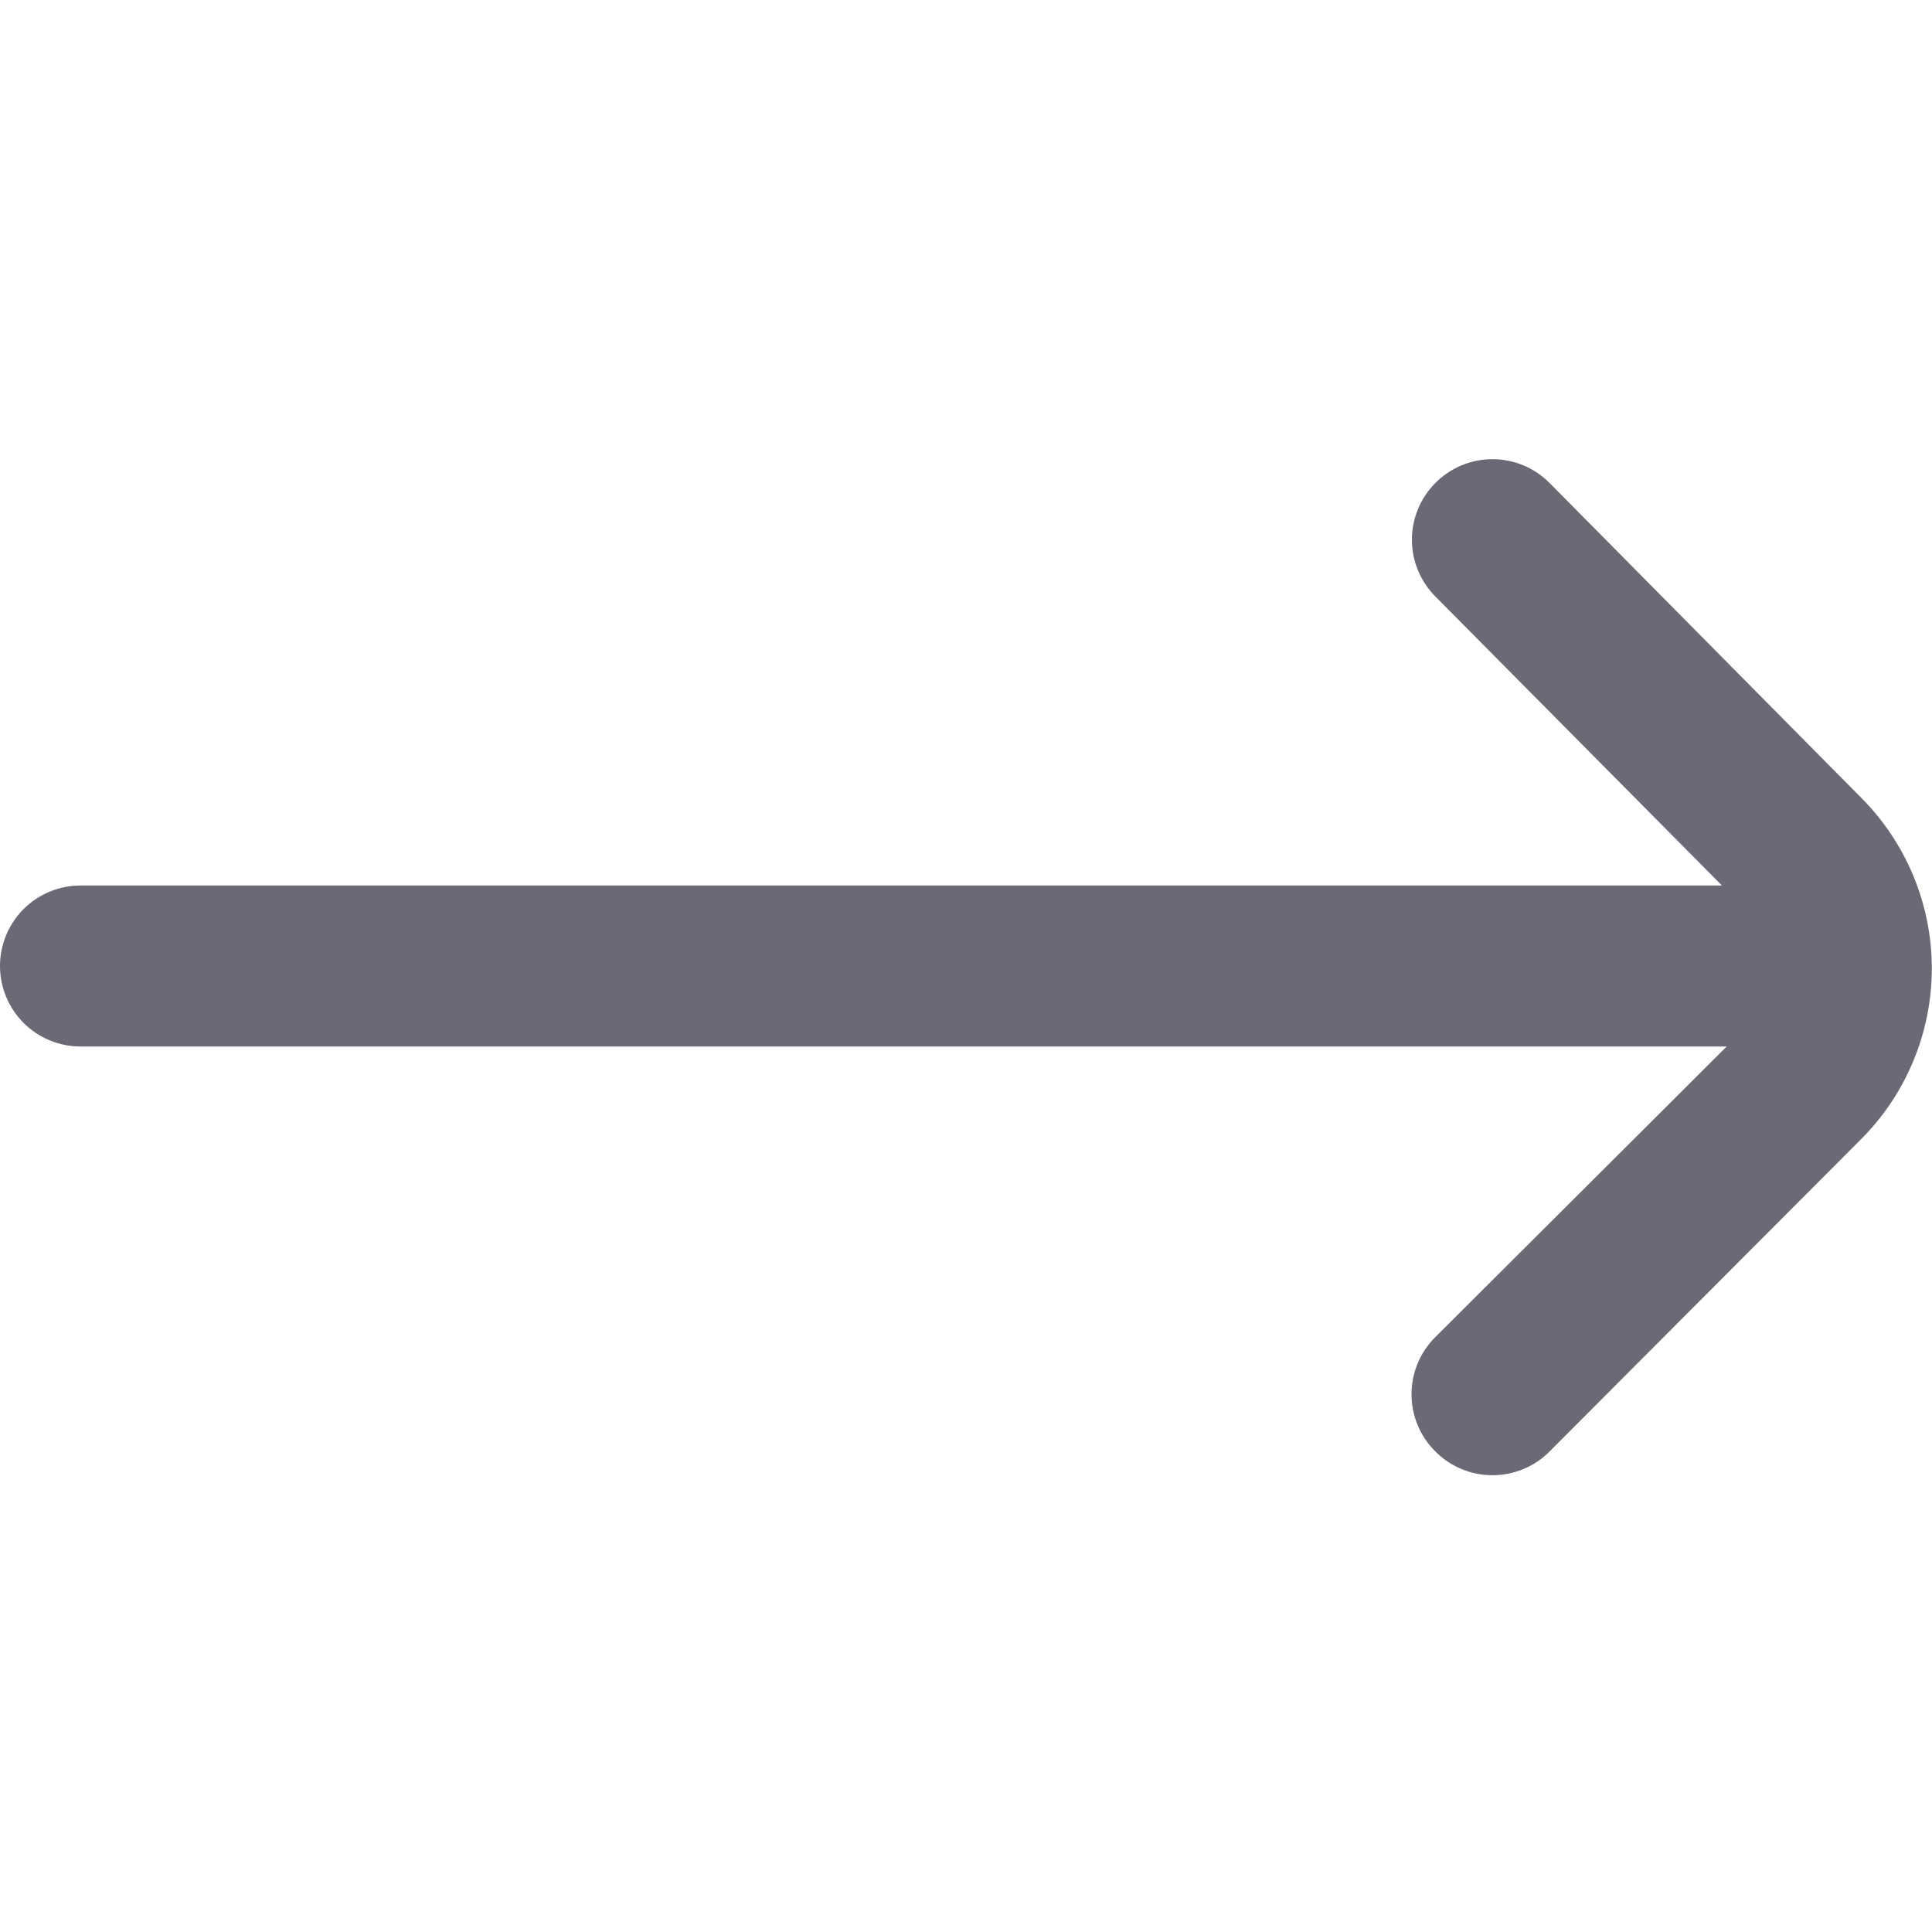 <svg width="30" height="30" viewBox="0 0 30 30" fill="none" xmlns="http://www.w3.org/2000/svg">
<g clip-path="url(#clip0_6_427)">
<path d="M28.9 12.387L24.062 7.5C23.946 7.383 23.808 7.29 23.656 7.226C23.503 7.163 23.34 7.13 23.175 7.13C23.01 7.13 22.847 7.163 22.694 7.226C22.542 7.29 22.404 7.383 22.288 7.5V7.5C22.055 7.734 21.924 8.051 21.924 8.381C21.924 8.711 22.055 9.028 22.288 9.262L26.738 13.75H1.25C0.918 13.75 0.601 13.882 0.366 14.116C0.132 14.351 0 14.668 0 15H0C0 15.332 0.132 15.649 0.366 15.884C0.601 16.118 0.918 16.25 1.25 16.25H26.812L22.288 20.762C22.17 20.879 22.077 21.017 22.014 21.169C21.95 21.322 21.918 21.485 21.918 21.65C21.918 21.815 21.95 21.978 22.014 22.131C22.077 22.283 22.17 22.421 22.288 22.538C22.404 22.655 22.542 22.748 22.694 22.811C22.847 22.875 23.01 22.907 23.175 22.907C23.34 22.907 23.503 22.875 23.656 22.811C23.808 22.748 23.946 22.655 24.062 22.538L28.9 17.688C29.602 16.984 29.997 16.031 29.997 15.037C29.997 14.044 29.602 13.091 28.9 12.387V12.387Z" fill="#6D6875"/>
</g>
<defs>
<clipPath id="clip0_6_427">
<rect width="30" height="30" fill="white"/>
</clipPath>
</defs>
</svg>

